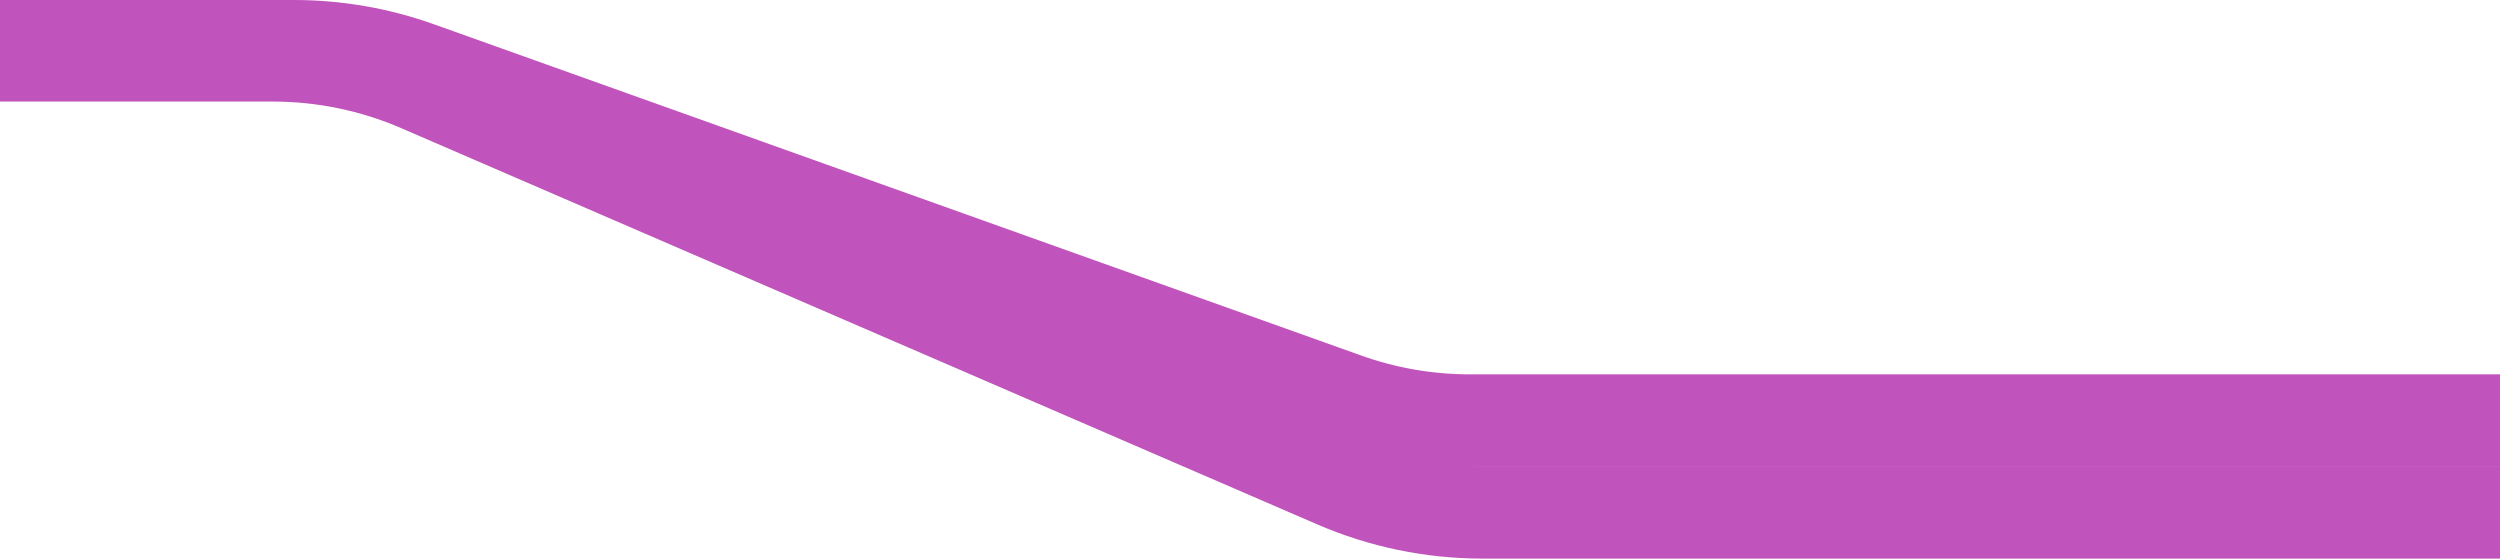 <svg width="433" height="97" viewBox="0 0 433 97" fill="none" xmlns="http://www.w3.org/2000/svg">
<path d="M433 72.838H254.588C247.251 72.838 239.968 71.576 233.058 69.108L72.442 11.73C65.532 9.262 58.249 8 50.912 8H-180" stroke="#C153BC" stroke-width="16"/>
<path d="M433 88.749H256.749C248.009 88.749 239.362 86.959 231.34 83.489L72.66 14.851C64.638 11.381 55.991 9.591 47.251 9.591H-179.5" stroke="#C153BC" stroke-width="16"/>
</svg>
